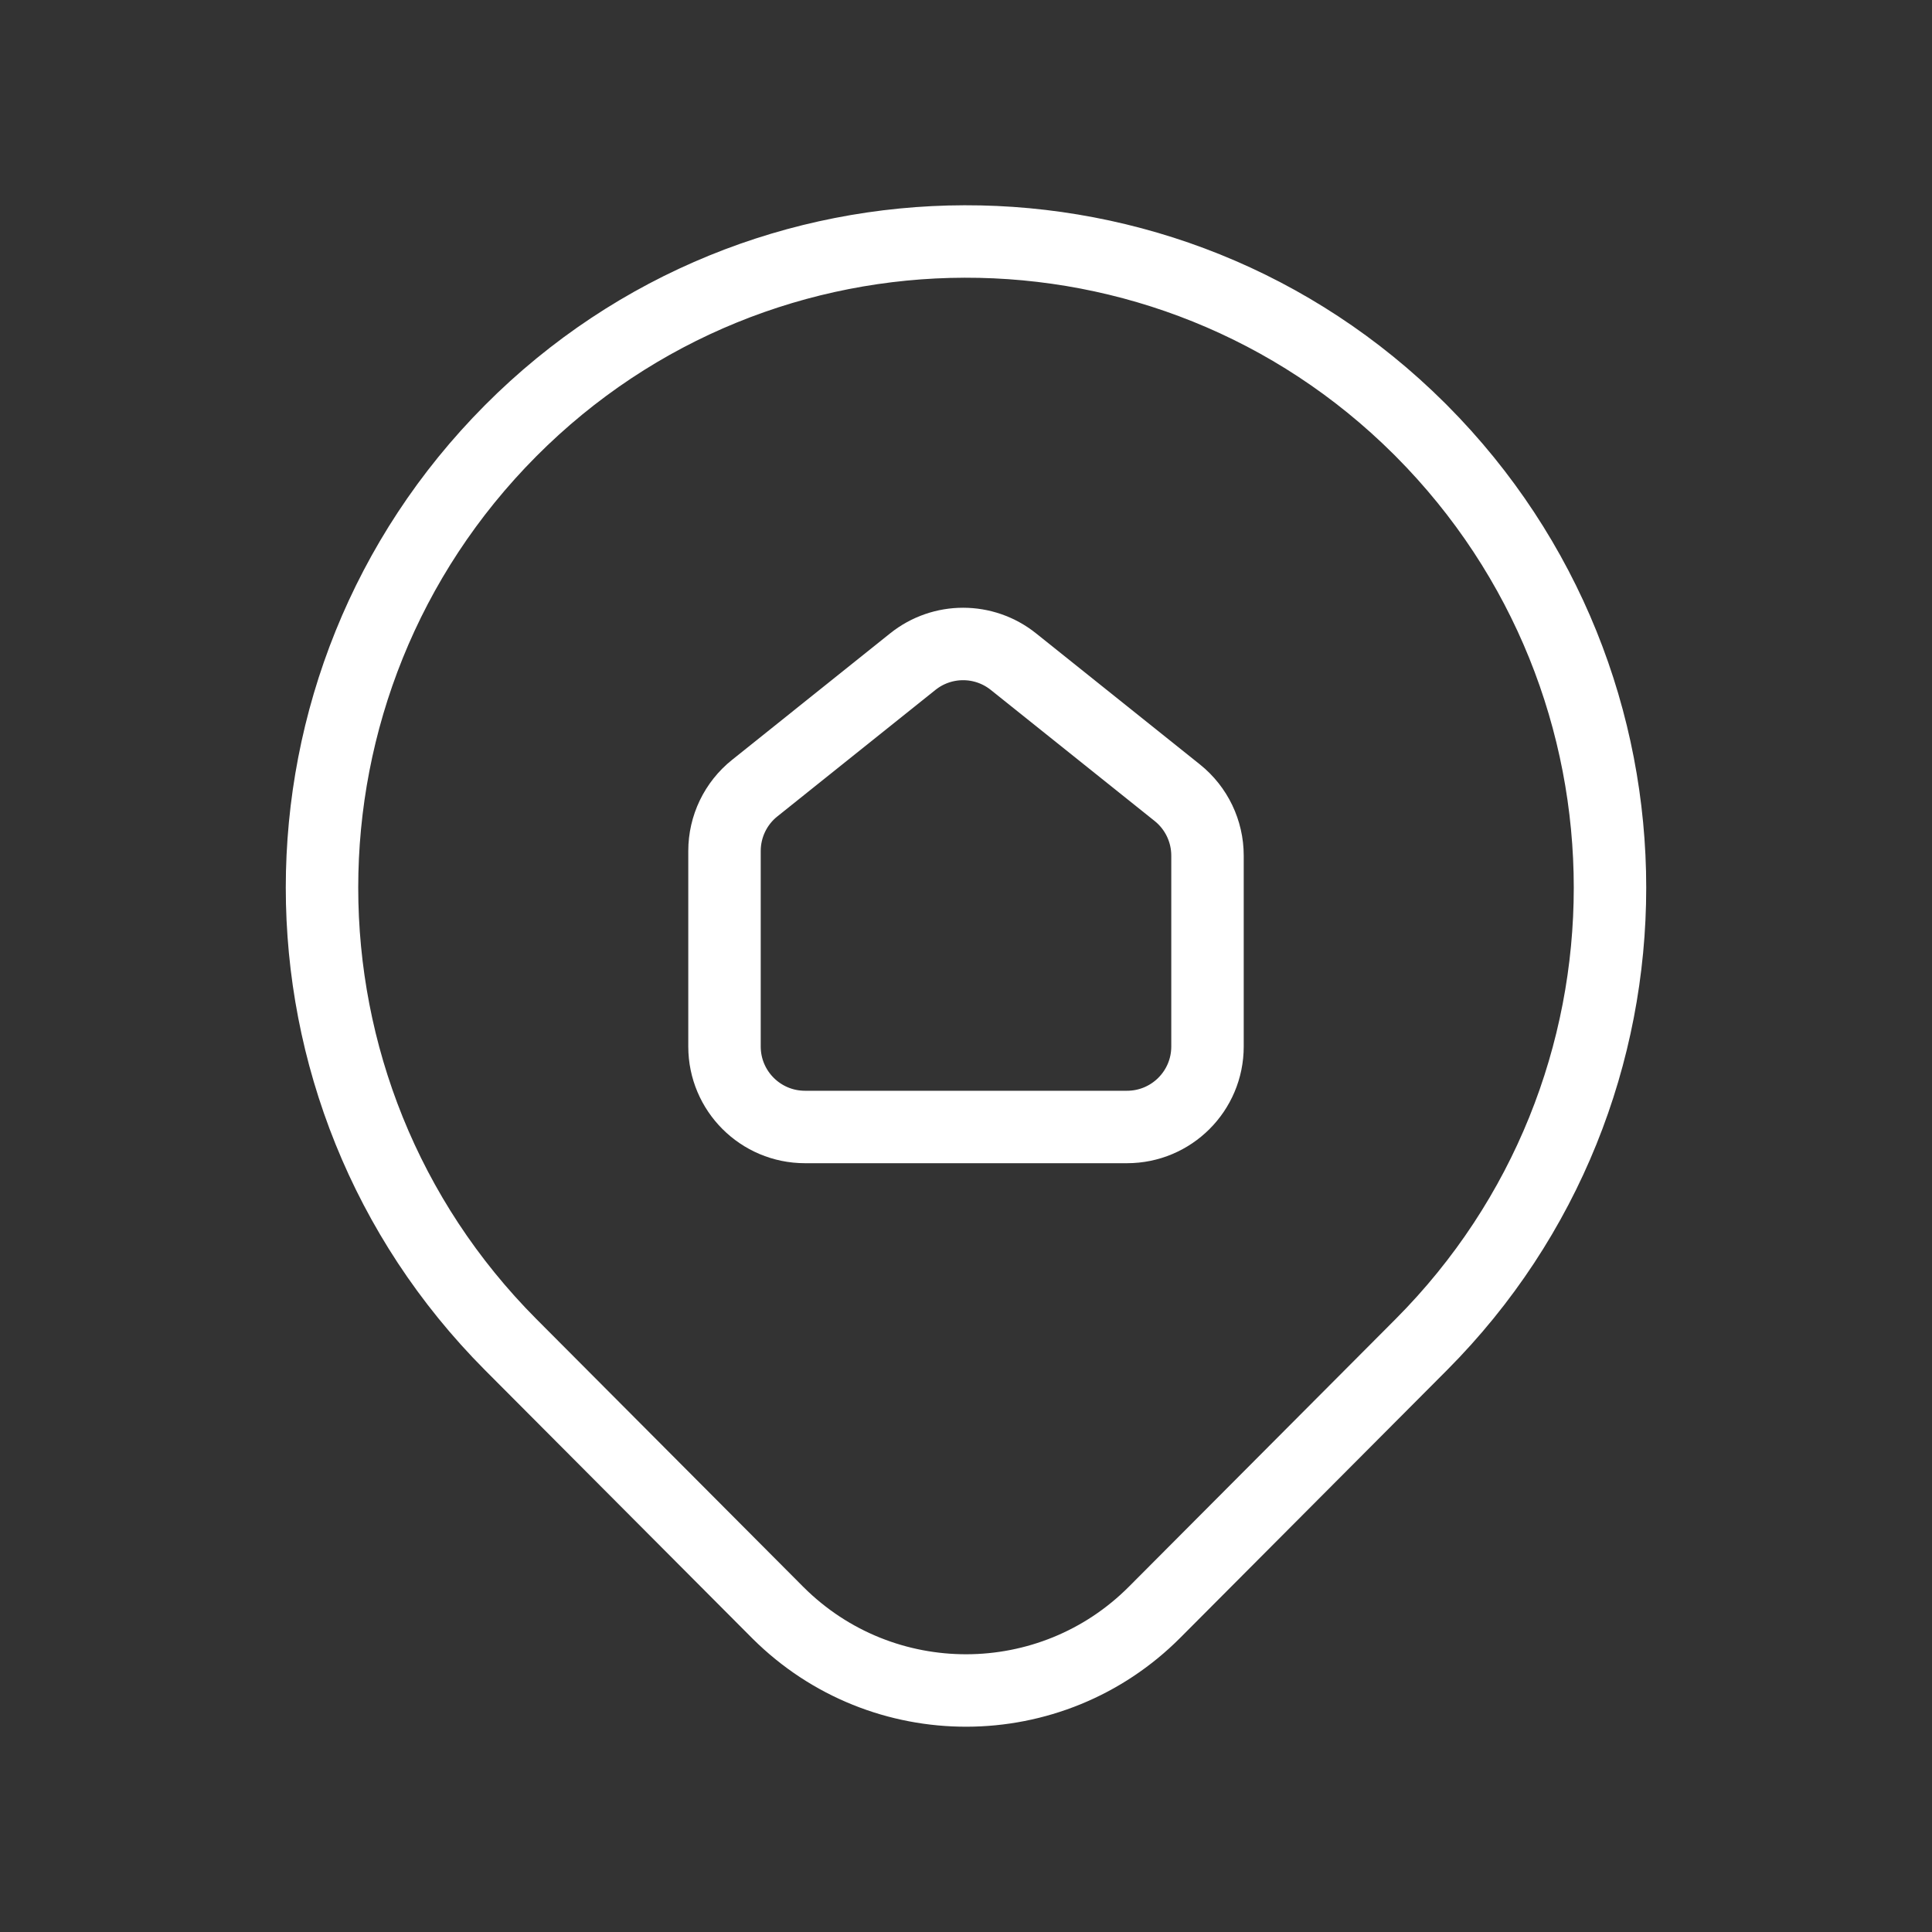<svg width="40" height="40" viewBox="0 0 40 40" fill="none" xmlns="http://www.w3.org/2000/svg">
<rect x="0" y="0" width="40" height="40" fill="#333333" stroke="none"/>
<g id="Group">
<path id="Path" fill-rule="evenodd" clip-rule="evenodd" d="M29.428 8.918V8.918C34.635 14.15 34.635 22.606 29.428 27.837V27.837L23.908 33.376C21.76 35.534 18.269 35.542 16.11 33.394L16.092 33.376L10.572 27.837C5.365 22.606 5.365 14.15 10.572 8.918V8.918C15.754 3.711 24.177 3.691 29.384 8.874L29.428 8.918H29.428Z" stroke="white" stroke-width="1.5" stroke-linecap="round" stroke-linejoin="round"/>
<path id="Path_2" fill-rule="evenodd" clip-rule="evenodd" d="M25 17.715V21.667C25 22.587 24.254 23.333 23.333 23.333H16.667C15.746 23.333 15 22.587 15 21.667V17.619C15 17.112 15.23 16.633 15.626 16.317L18.899 13.698C19.508 13.211 20.372 13.211 20.981 13.698L24.375 16.413C24.77 16.729 25 17.208 25 17.715Z" stroke="white" stroke-width="1.5" stroke-linecap="round" stroke-linejoin="round"/>
</g>
</svg>
